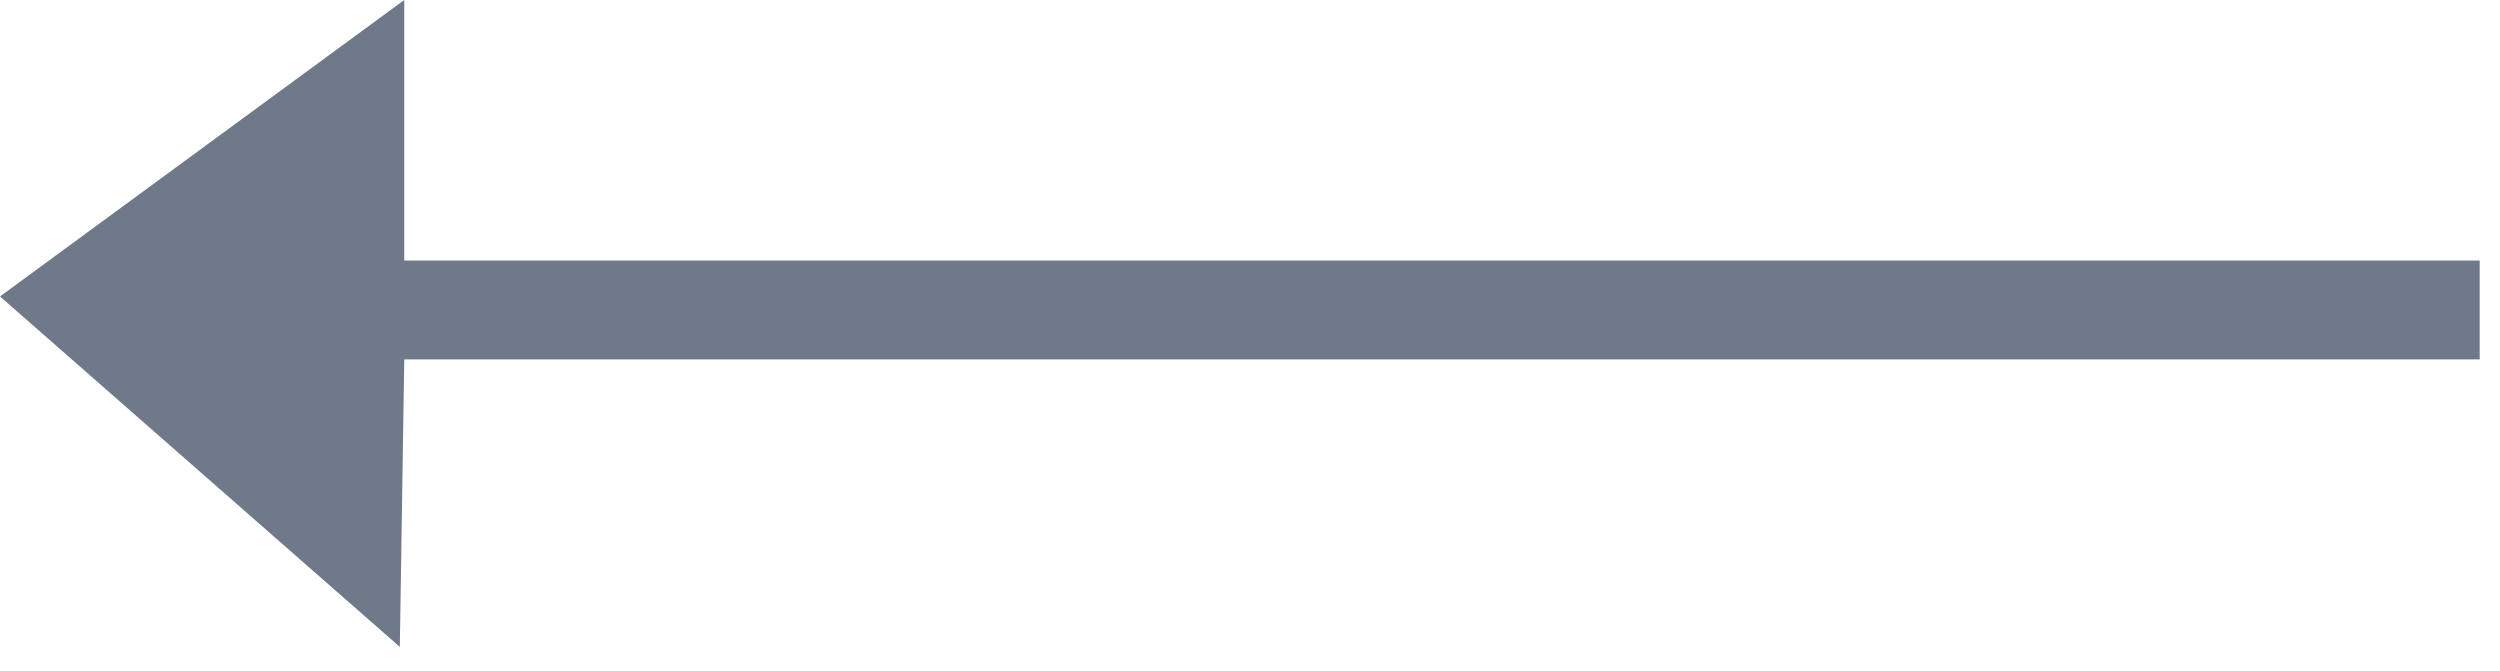 <svg width="41" height="11" viewBox="0 0 41 11" fill="none" xmlns="http://www.w3.org/2000/svg">
<path fill-rule="evenodd" clip-rule="evenodd" d="M6.63 0L5.36442e-07 4.862L6.557 10.609L6.63 5.894H40.667V4.273H6.63V0Z" fill="#6f798a"/>
</svg>
